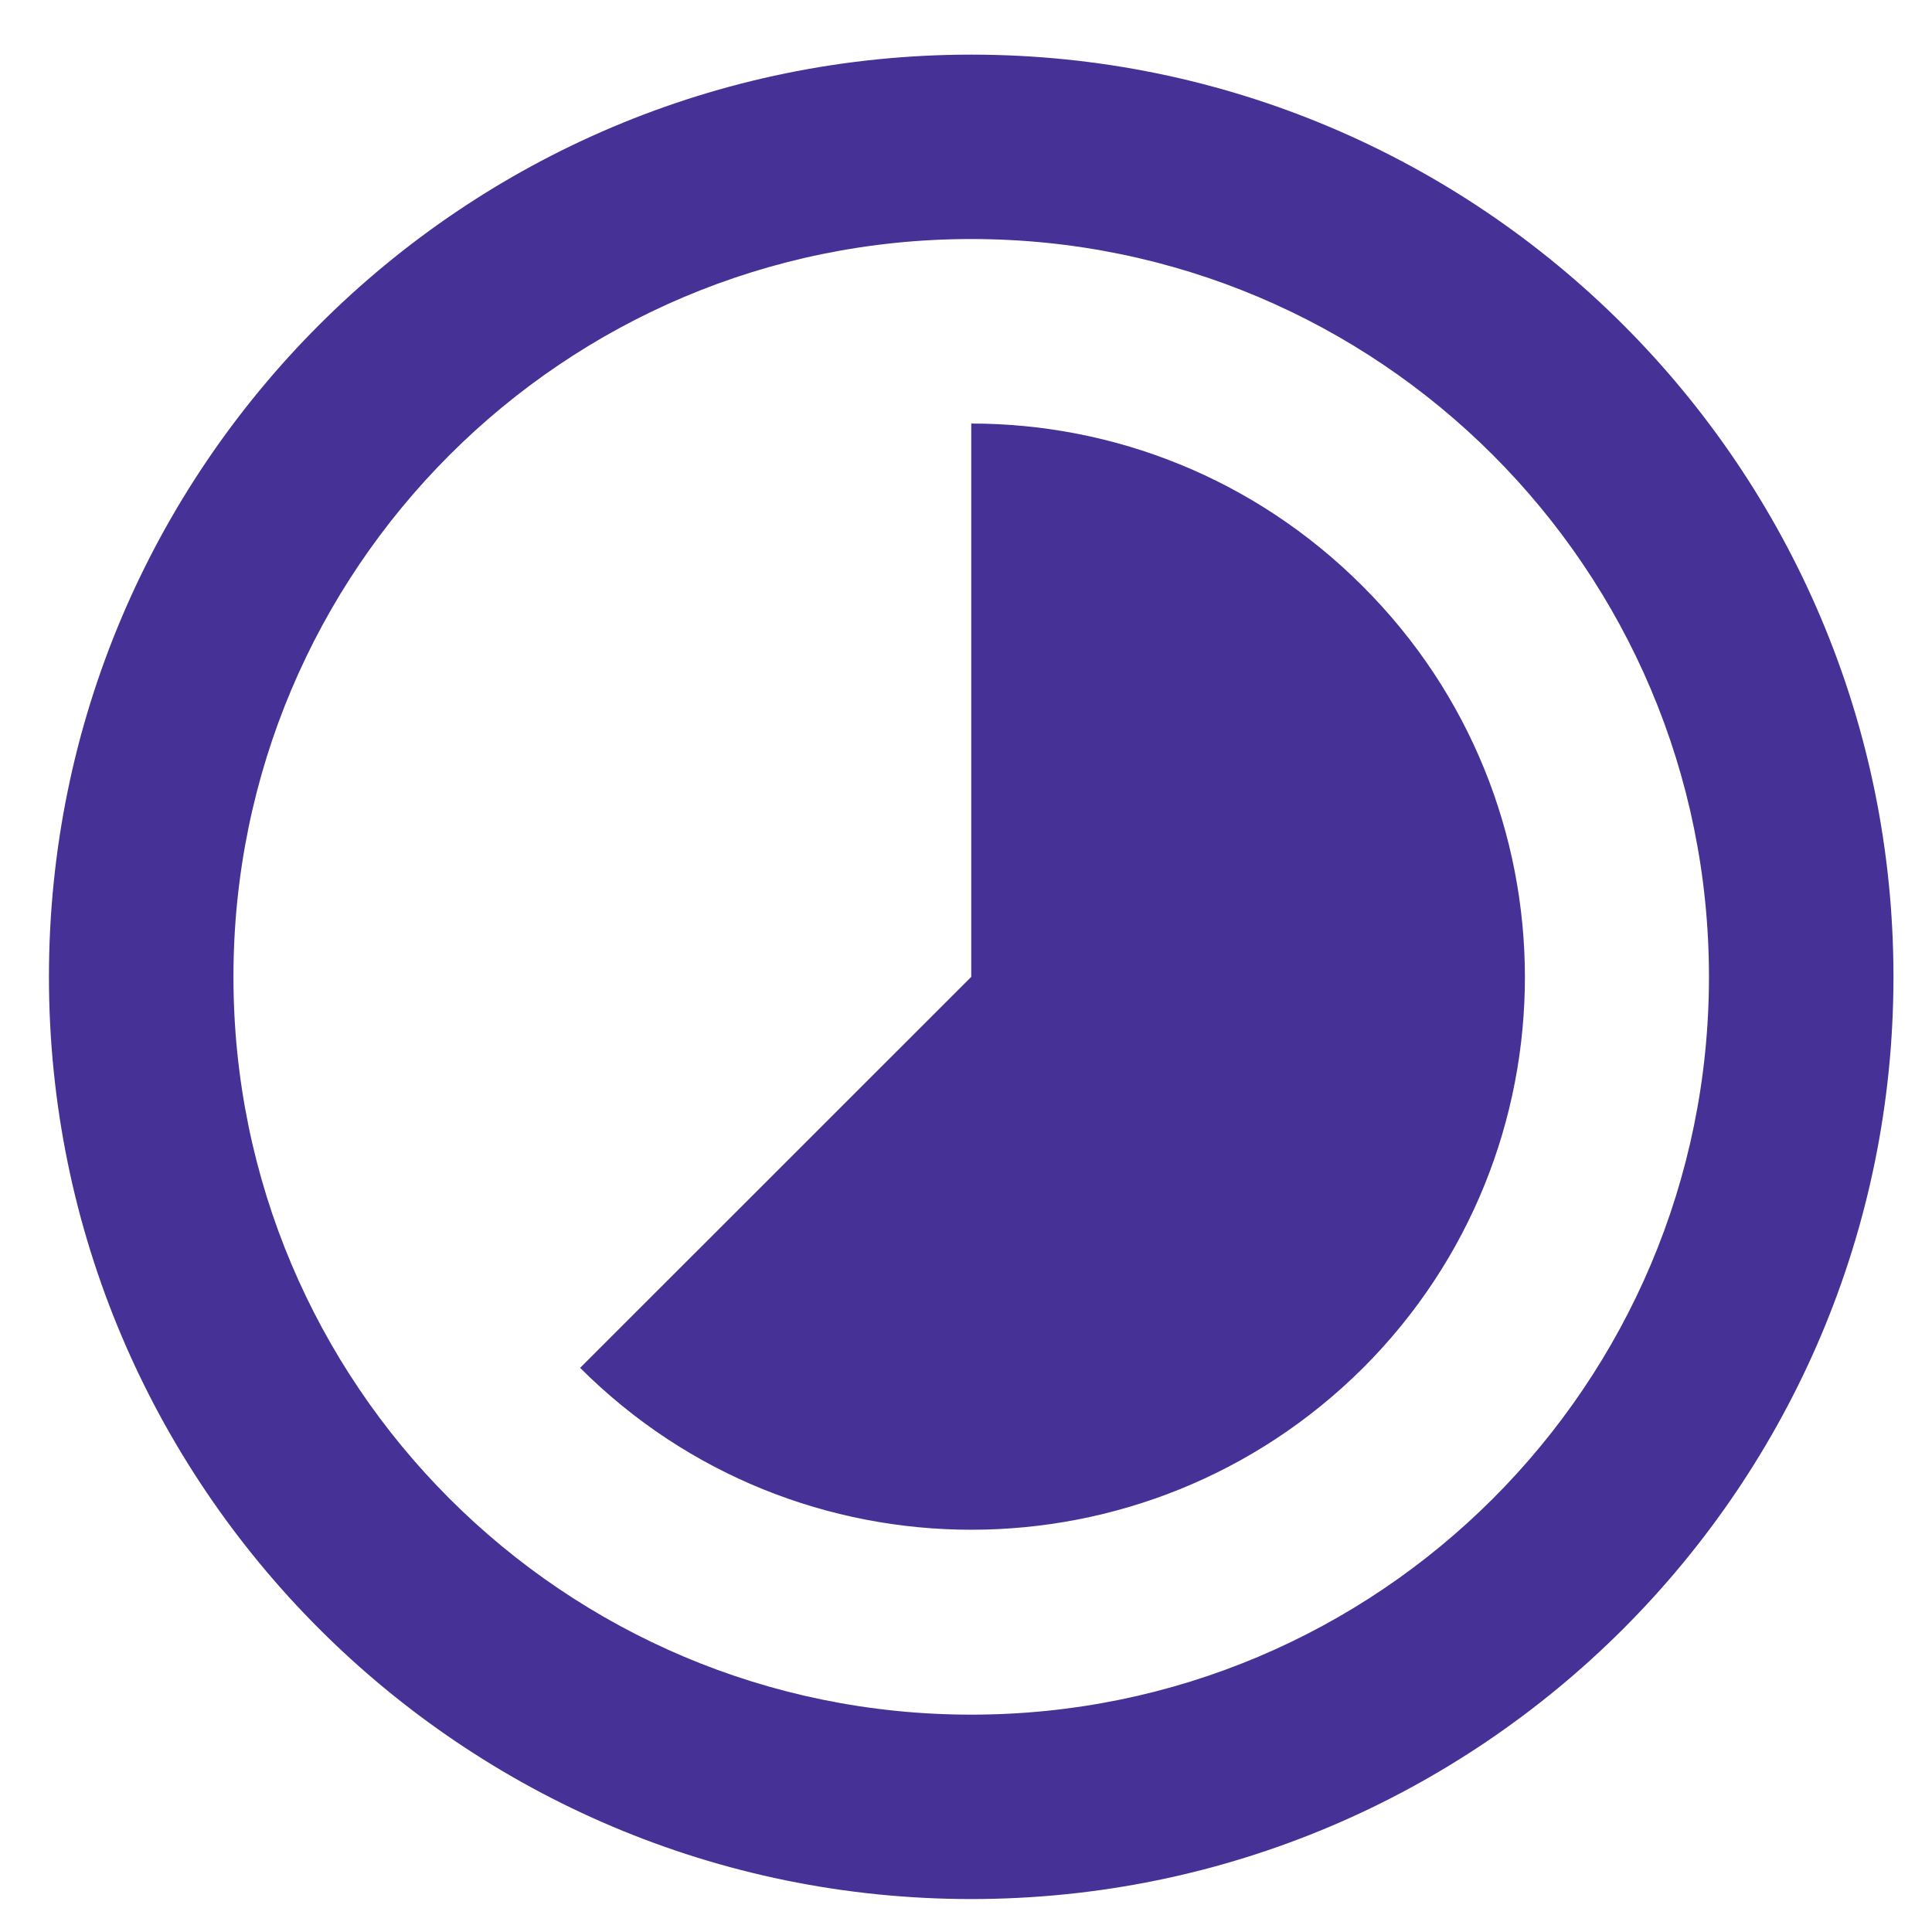 <svg width="18" height="18" viewBox="0 0 18 18" fill="none" xmlns="http://www.w3.org/2000/svg">
<path d="M12.692 5.458C11.686 4.453 10.372 3.946 9.049 3.946V9.101L5.405 12.744C7.416 14.755 10.681 14.755 12.7 12.744C14.711 10.733 14.711 7.468 12.692 5.458ZM9.049 0.509C4.306 0.509 0.456 4.358 0.456 9.101C0.456 13.844 4.306 17.693 9.049 17.693C13.791 17.693 17.641 13.844 17.641 9.101C17.641 4.358 13.791 0.509 9.049 0.509ZM9.049 15.975C5.251 15.975 2.175 12.899 2.175 9.101C2.175 5.303 5.251 2.227 9.049 2.227C12.846 2.227 15.922 5.303 15.922 9.101C15.922 12.899 12.846 15.975 9.049 15.975Z" fill="#463196"/>
</svg>
